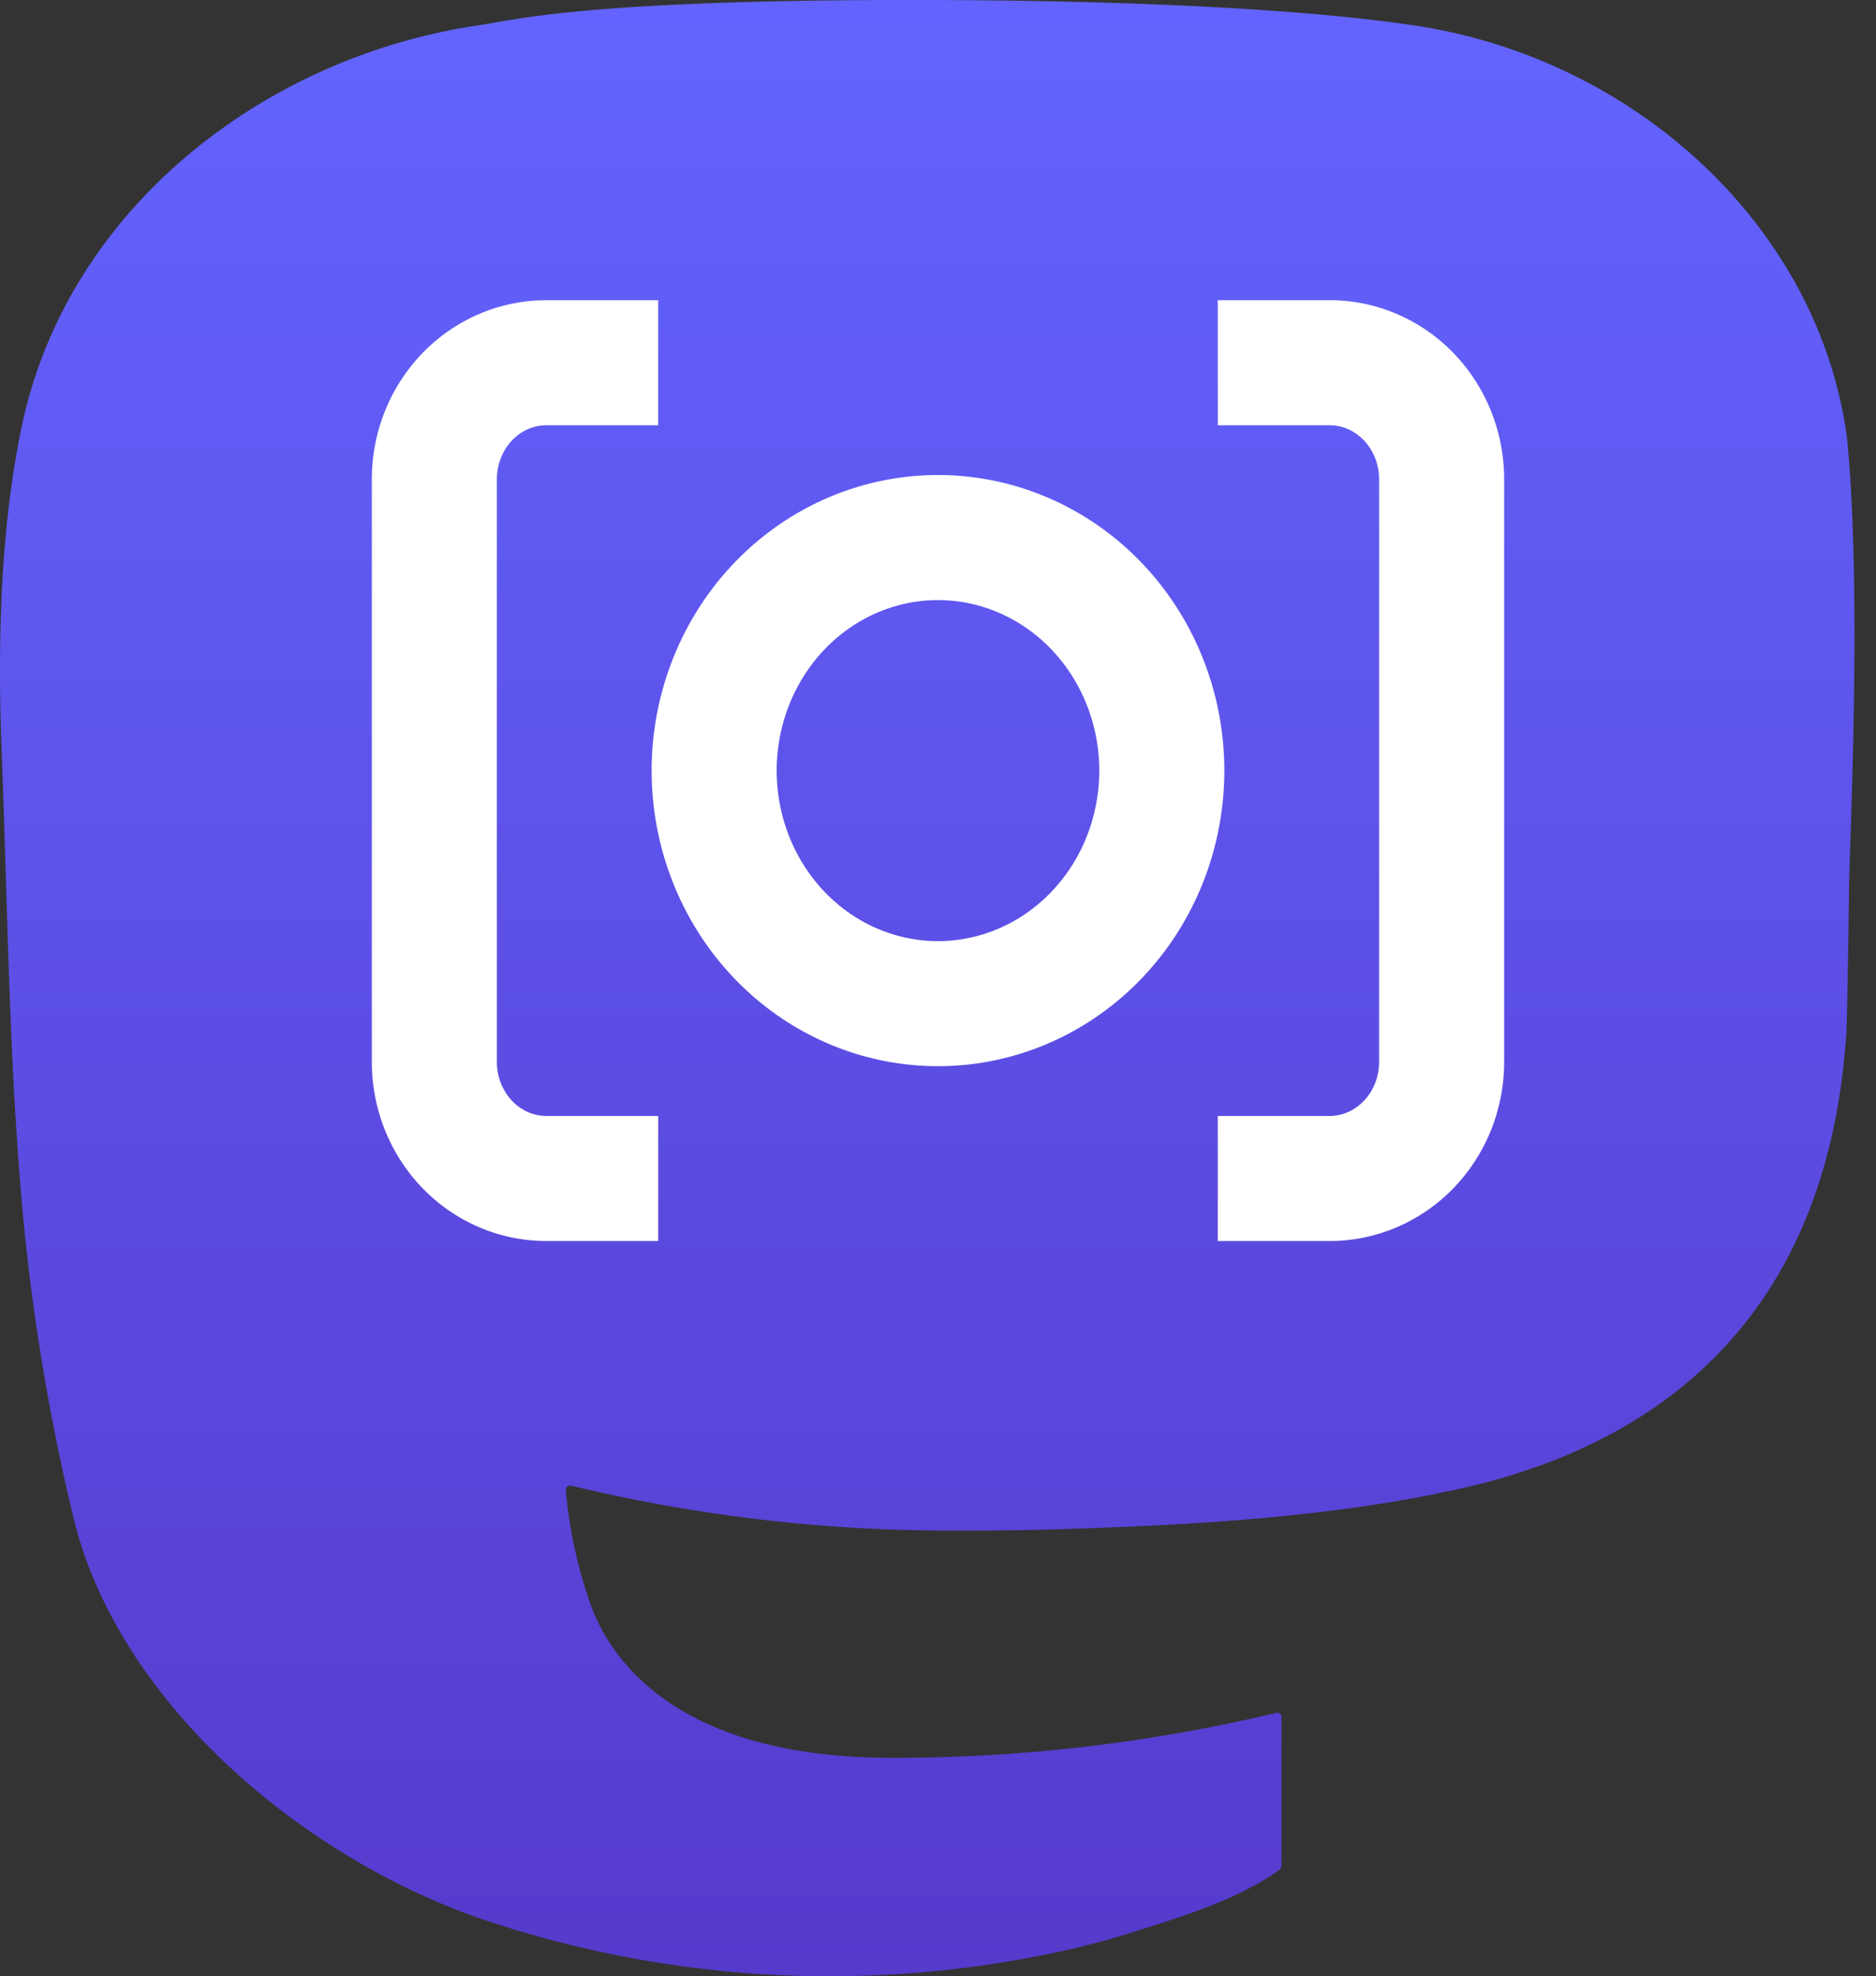 <svg width="75" height="79" xmlns="http://www.w3.org/2000/svg" fill="none"><rect width="100%" height="100%" fill="#333333" stroke="none"/><defs><linearGradient y2="1" x2=".5" y1="0" x1=".5" id="a"><stop stop-color="#6364FF"/><stop stop-color="#563ACC" offset="1"/></linearGradient></defs><path fill="url(#a)" d="M73.84 17.49C72.696 9.002 65.3 2.312 56.53 1.016 55.05.797 49.444 0 36.458 0h-.097c-12.99 0-15.776.797-17.256 1.016-8.525 1.26-16.311 7.271-18.2 15.86-.909 4.23-1.006 8.919-.837 13.22.24 6.17.288 12.327.848 18.47a86.879 86.879 0 0 0 2.022 12.115c1.795 7.361 9.064 13.487 16.185 15.986a43.41 43.41 0 0 0 23.68 1.25 34.565 34.565 0 0 0 2.561-.701c1.911-.607 4.148-1.285 5.793-2.477a.187.187 0 0 0 .075-.144v-5.953a.175.175 0 0 0-.215-.17 65.637 65.637 0 0 1-15.367 1.796c-8.906 0-11.301-4.226-11.987-5.985a18.554 18.554 0 0 1-1.042-4.718.171.171 0 0 1 .135-.178.173.173 0 0 1 .08.002 64.383 64.383 0 0 0 15.116 1.795c1.225 0 2.446 0 3.67-.032 5.121-.144 10.52-.406 15.558-1.39.125-.025.251-.047.359-.079 7.947-1.526 15.51-6.316 16.279-18.445.028-.477.1-5.002.1-5.497.004-1.684.543-11.946-.079-18.251z"/><path stroke-width="5" stroke="#fff" d="M48.685 14.5h4.474a4.474 4.658 0 0 1 4.475 4.658V42.45a4.474 4.658 0 0 1-4.475 4.659h-4.474m-22.37 0H21.84a4.474 4.658 0 0 1-4.475-4.659V19.16a4.474 4.658 0 0 1 4.475-4.659h4.474m2.237 16.304a8.948 9.316 0 1 0 17.896 0 8.948 9.316 0 1 0-17.896 0"/></svg>